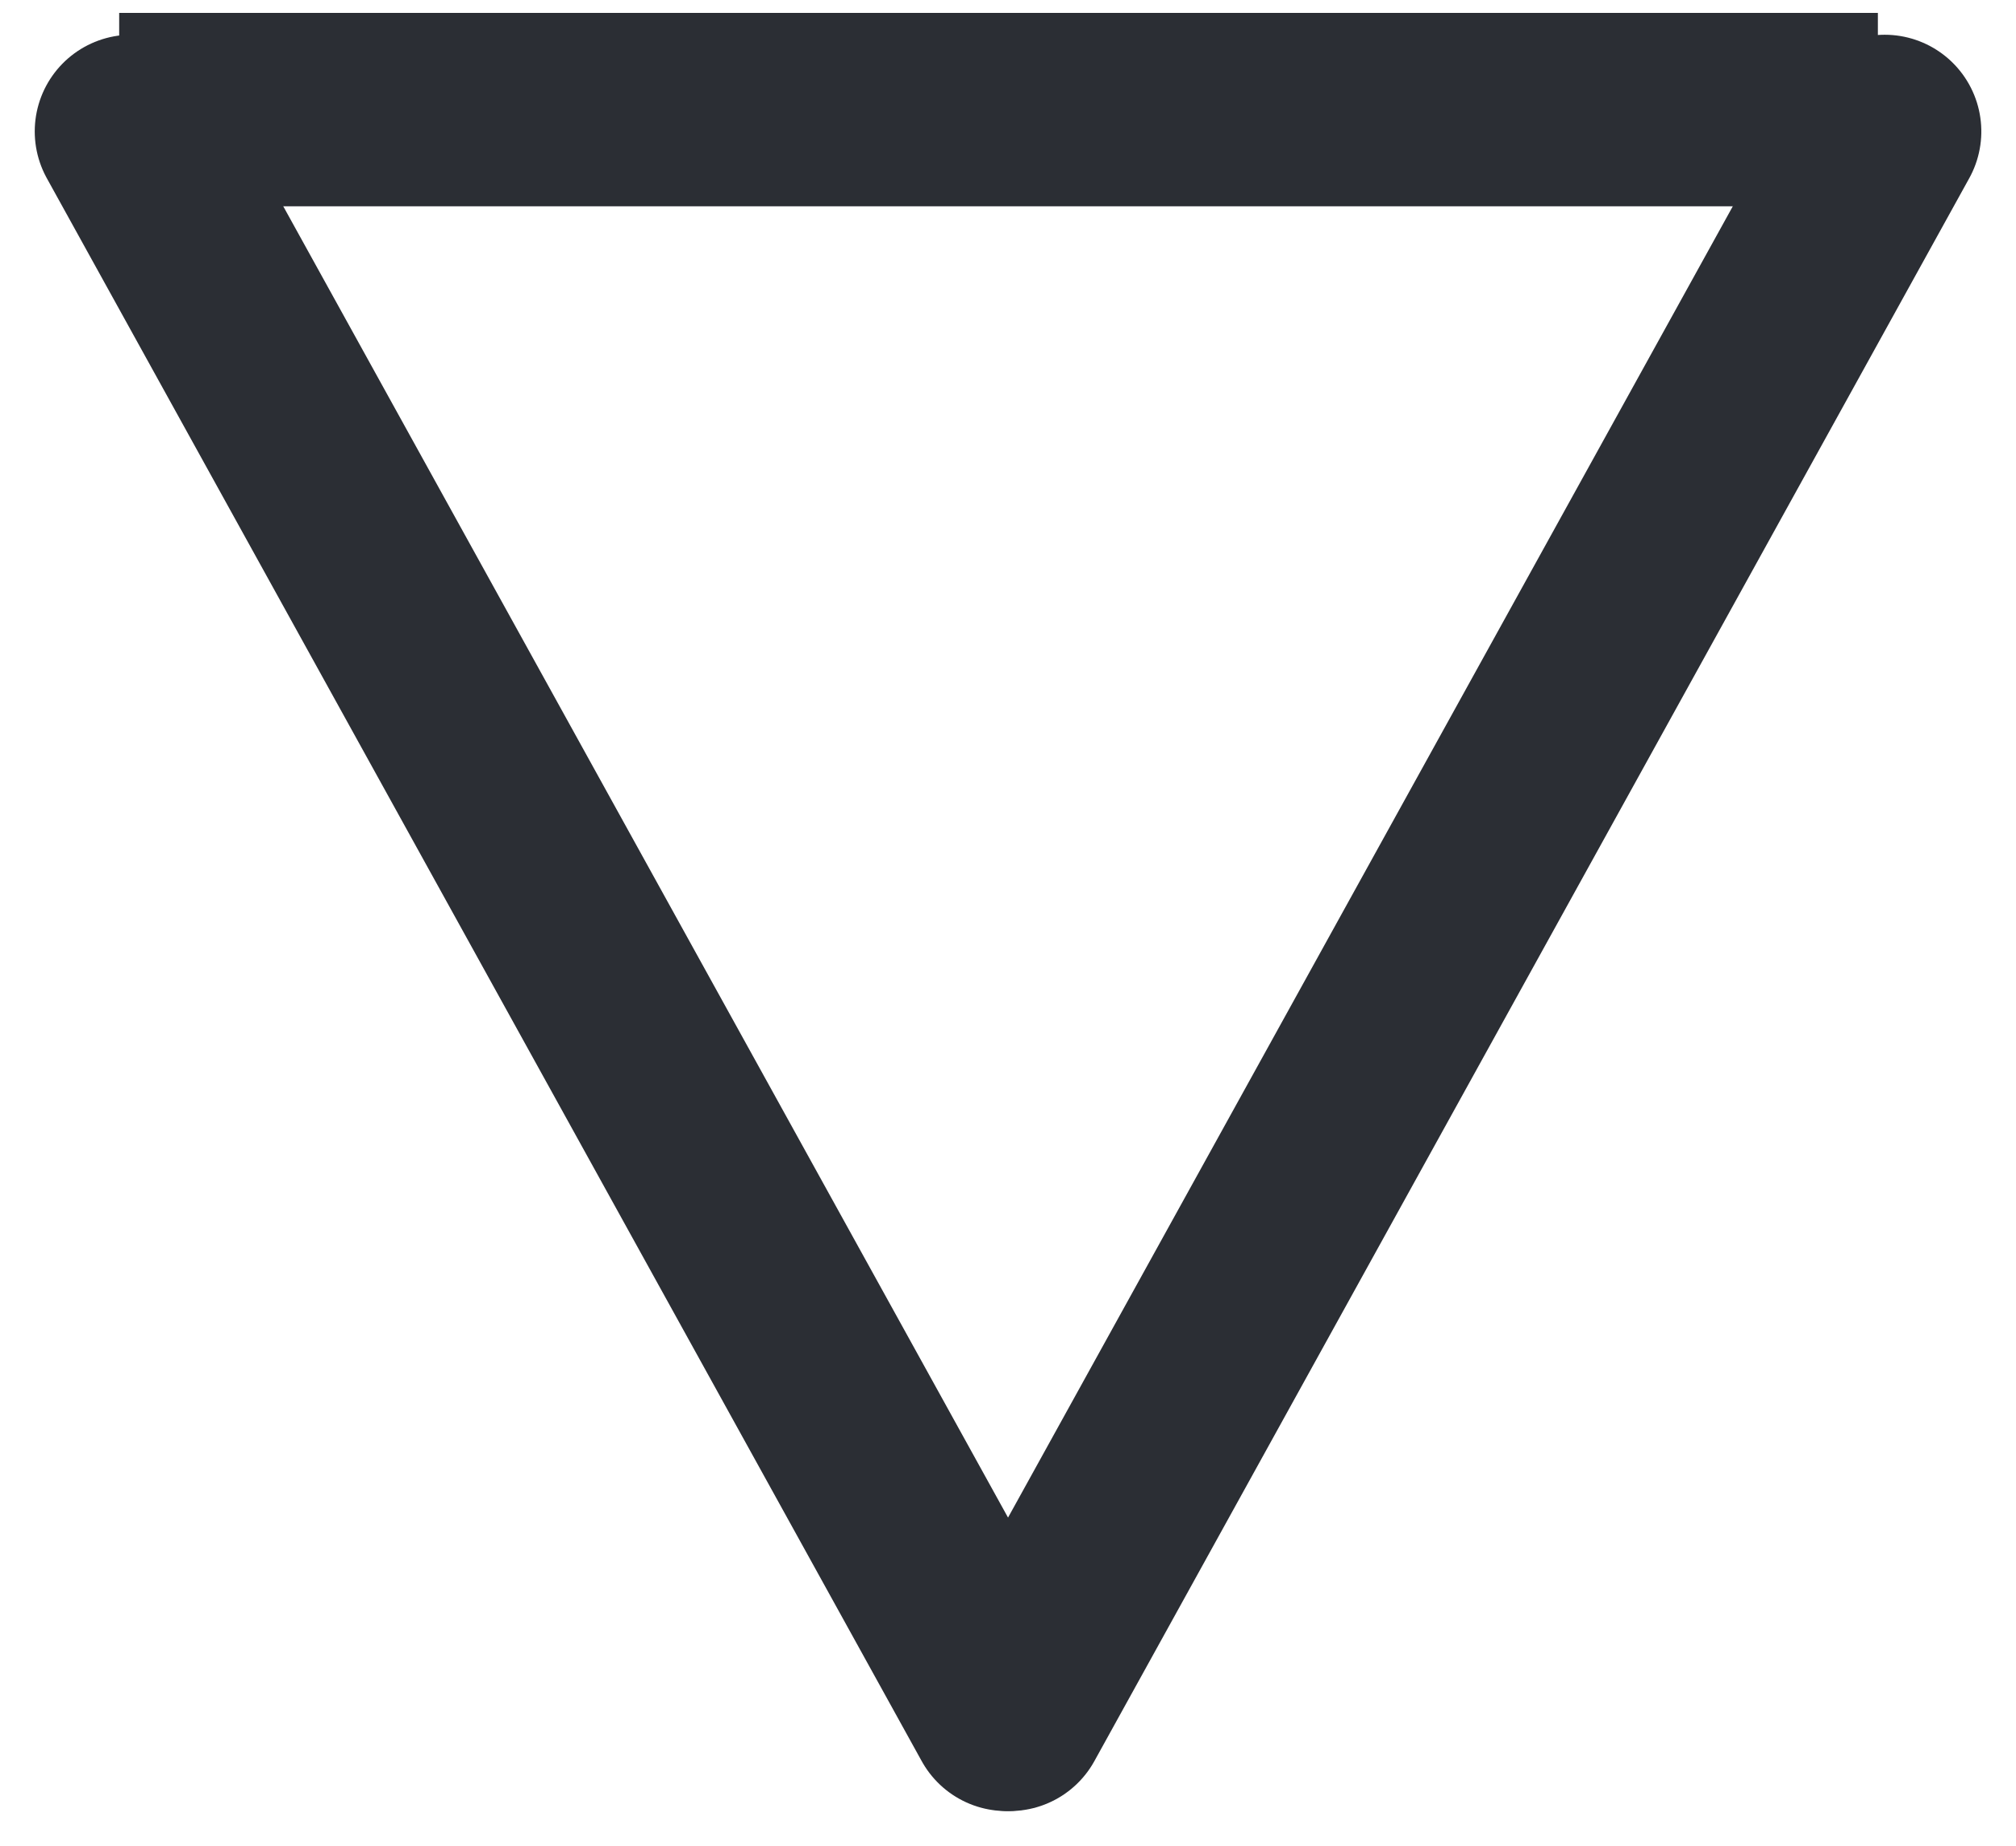 <svg xmlns="http://www.w3.org/2000/svg" width="31.278" height="28.634" viewBox="0 0 31.278 28.634">
  <g id="down_arrow" transform="translate(29.24 1.7) rotate(90)">
    <line id="Line_6" data-name="Line 6" x2="24.557" y2="13.574" transform="translate(0.339)" fill="none" stroke="#2b2e34" stroke-linecap="round" stroke-width="3"/>
    <line id="Line_7" data-name="Line 7" x2="13.574" y2="24.557" transform="translate(24.896 13.627) rotate(90)" fill="none" stroke="#2b2e34" stroke-linecap="round" stroke-width="3"/>
    <line id="Line_13" data-name="Line 13" y2="27.286" transform="translate(0 0.105)" fill="none" stroke="#2b2e34" stroke-width="3"/>
  </g>
</svg>
